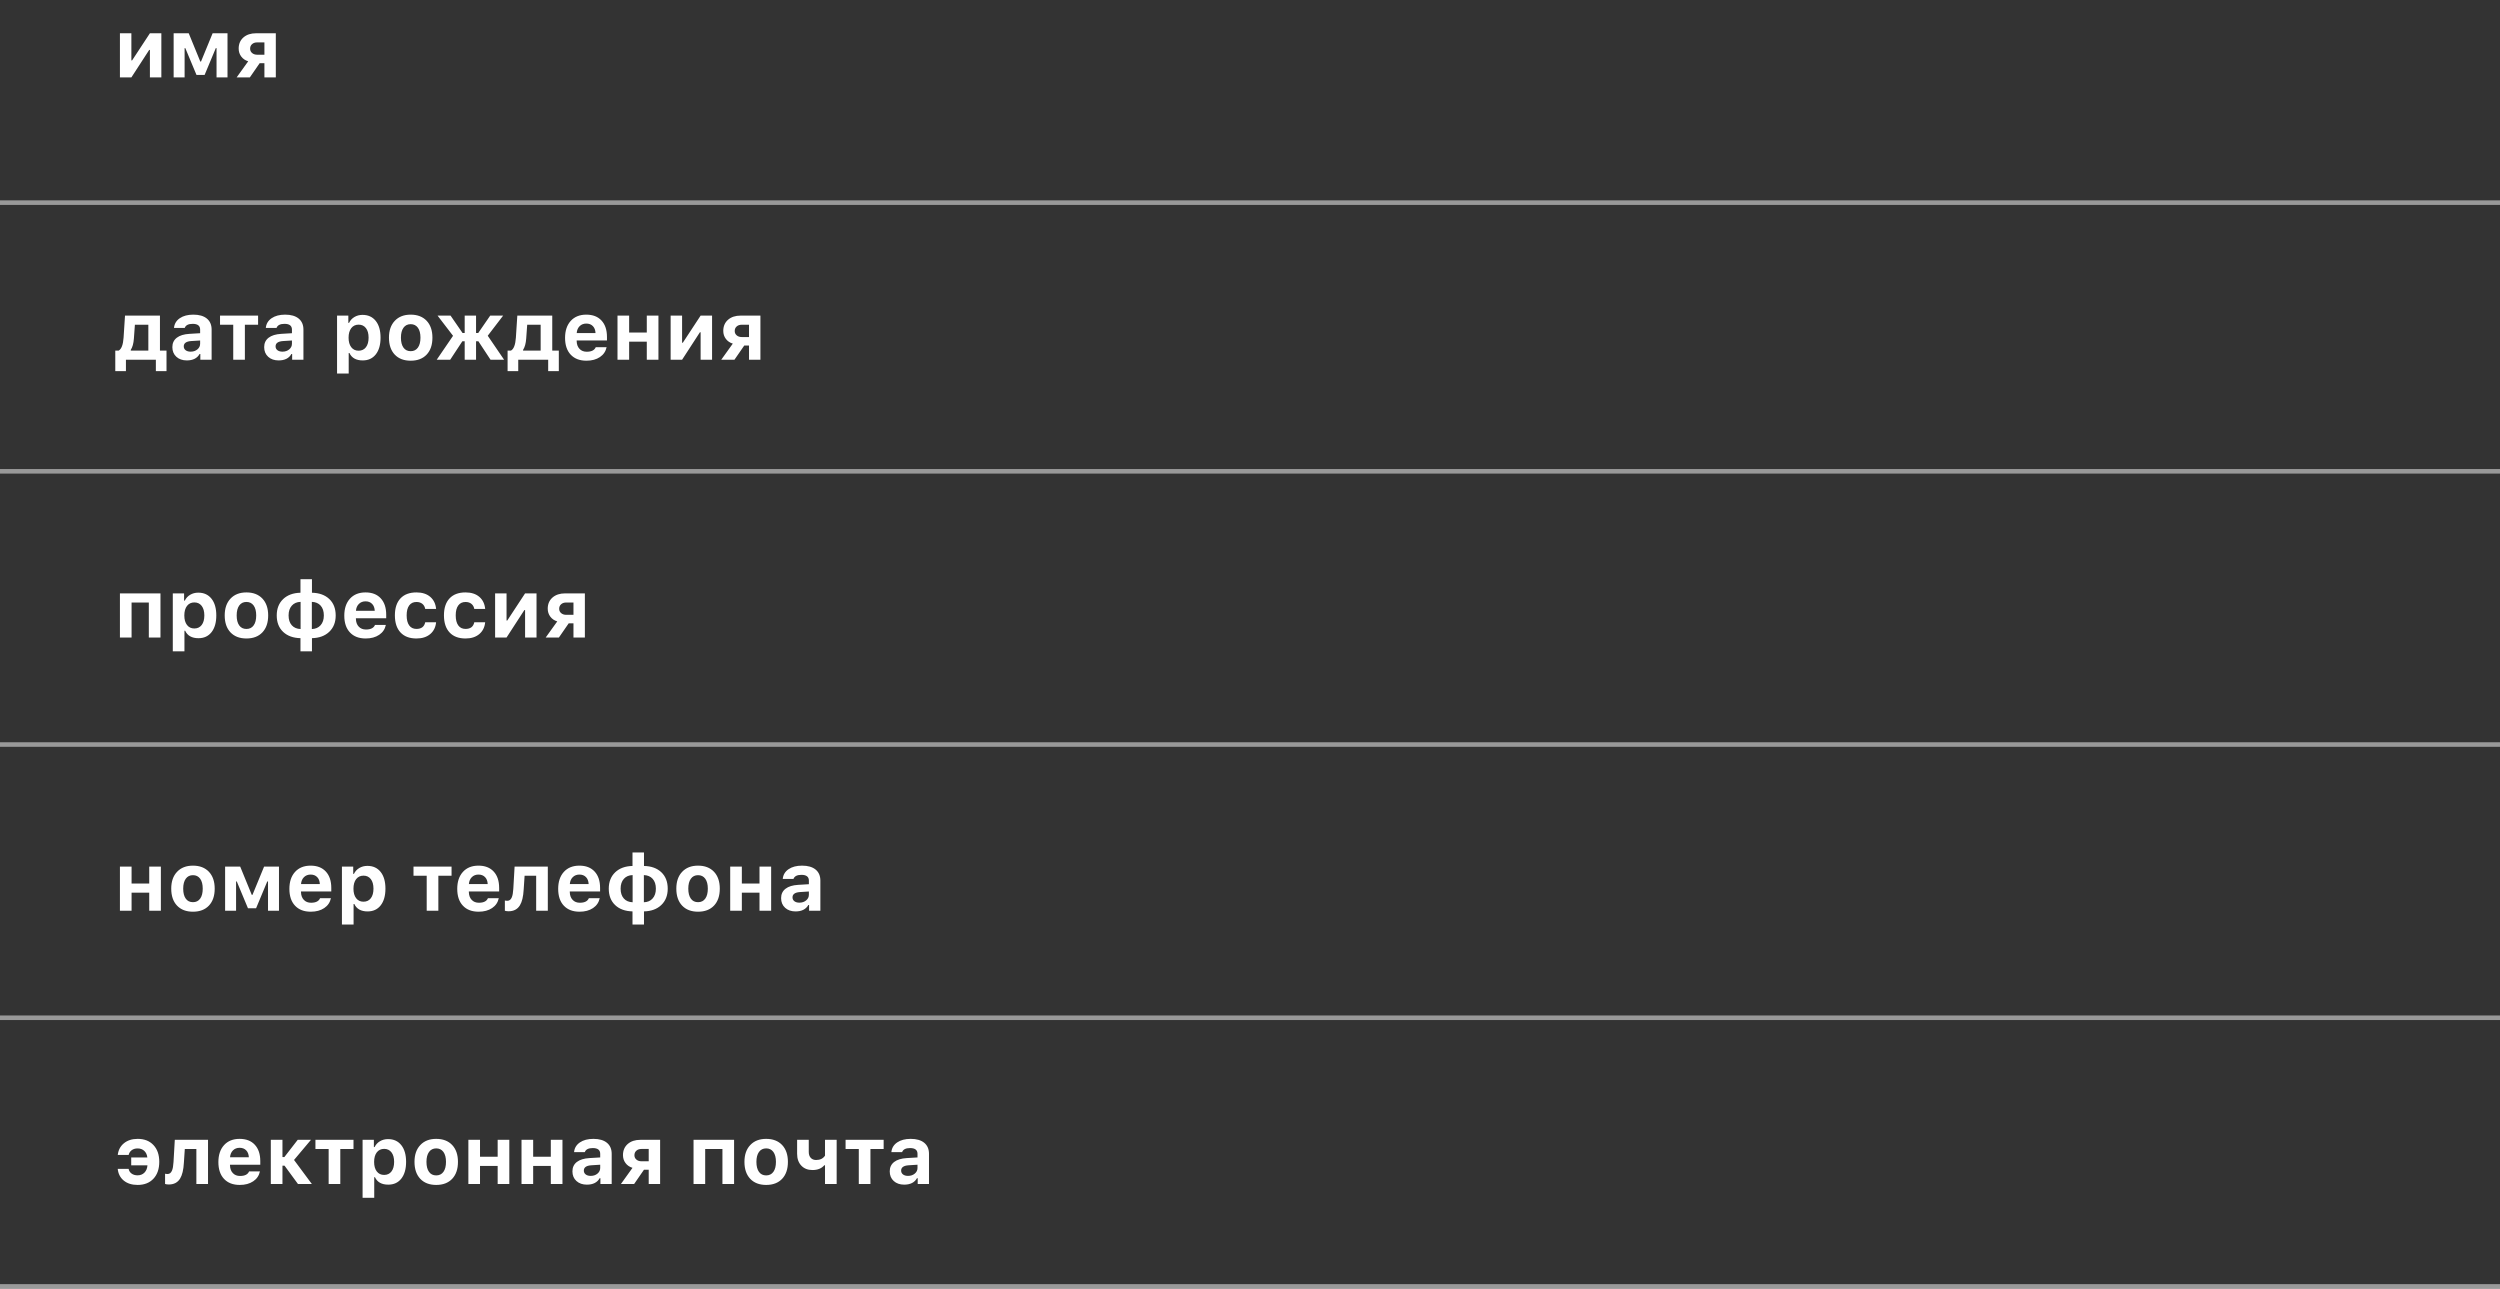 <svg width="549" height="283" viewBox="0 0 549 283" fill="none" xmlns="http://www.w3.org/2000/svg">
<rect x="0" y="0" width="549" height="283" fill="#333333" stroke="none"/>
<line y1="44.5" x2="549" y2="44.5" stroke="white" stroke-opacity="0.5"/>
<line y1="103.5" x2="549" y2="103.5" stroke="white" stroke-opacity="0.5"/>
<line y1="163.5" x2="549" y2="163.5" stroke="white" stroke-opacity="0.5"/>
<line y1="223.5" x2="549" y2="223.5" stroke="white" stroke-opacity="0.5"/>
<line y1="282.5" x2="549" y2="282.5" stroke="white" stroke-opacity="0.5"/>
<path d="M26.336 17V7.306H28.85V13.265H29.008L32.919 7.306H35.433V17H32.919V10.971H32.761L28.85 17H26.336ZM38.131 17V7.306H41.444L43.984 13.511H44.143L46.691 7.306H49.961V17H47.553V10.575H47.386L44.934 16.455H43.149L40.697 10.575H40.539V17H38.131ZM58.065 12.017V9.31H56.491C56.017 9.31 55.639 9.436 55.357 9.688C55.07 9.939 54.927 10.273 54.927 10.69C54.927 11.082 55.07 11.398 55.357 11.639C55.645 11.891 56.023 12.017 56.491 12.017H58.065ZM58.065 13.88H57.019L54.865 17H51.965L54.505 13.458C53.86 13.265 53.351 12.916 52.976 12.412C52.601 11.914 52.413 11.331 52.413 10.663C52.413 9.644 52.765 8.826 53.468 8.211C54.165 7.607 55.085 7.306 56.227 7.306H60.569V17H58.065V13.88Z" fill="white"/>
<path d="M32.576 71.31H29.623L29.403 74.342C29.327 75.42 29.099 76.249 28.718 76.829V76.987H32.576V71.31ZM25.316 81.505V76.987H26.064C26.673 76.647 27.03 75.707 27.136 74.166L27.452 69.306H35.125V76.987H36.566V81.505H34.228V79H27.654V81.505H25.316ZM41.866 77.225C42.458 77.225 42.953 77.058 43.352 76.724C43.75 76.39 43.949 75.977 43.949 75.484V74.772L41.989 74.895C40.899 74.972 40.355 75.361 40.355 76.064C40.355 76.422 40.495 76.706 40.776 76.917C41.052 77.122 41.415 77.225 41.866 77.225ZM41.023 79.149C40.085 79.149 39.323 78.886 38.737 78.358C38.145 77.819 37.85 77.11 37.85 76.231C37.85 75.358 38.175 74.67 38.825 74.166C39.47 73.668 40.395 73.384 41.602 73.314L43.949 73.173V72.382C43.949 71.538 43.404 71.116 42.315 71.116C41.365 71.116 40.782 71.415 40.565 72.013H38.21C38.292 71.116 38.717 70.404 39.484 69.877C40.246 69.356 41.236 69.095 42.455 69.095C43.732 69.095 44.723 69.382 45.426 69.956C46.123 70.53 46.472 71.339 46.472 72.382V79H43.993V77.734H43.835C43.302 78.678 42.364 79.149 41.023 79.149ZM56.676 71.318H53.775V79H51.218V71.318H48.317V69.306H56.676V71.318ZM62.028 77.225C62.62 77.225 63.115 77.058 63.514 76.724C63.912 76.39 64.111 75.977 64.111 75.484V74.772L62.151 74.895C61.062 74.972 60.517 75.361 60.517 76.064C60.517 76.422 60.657 76.706 60.938 76.917C61.214 77.122 61.577 77.225 62.028 77.225ZM61.185 79.149C60.247 79.149 59.485 78.886 58.899 78.358C58.308 77.819 58.012 77.11 58.012 76.231C58.012 75.358 58.337 74.67 58.987 74.166C59.632 73.668 60.558 73.384 61.765 73.314L64.111 73.173V72.382C64.111 71.538 63.566 71.116 62.477 71.116C61.527 71.116 60.944 71.415 60.727 72.013H58.372C58.454 71.116 58.879 70.404 59.647 69.877C60.408 69.356 61.398 69.095 62.617 69.095C63.895 69.095 64.885 69.382 65.588 69.956C66.285 70.53 66.634 71.339 66.634 72.382V79H64.155V77.734H63.997C63.464 78.678 62.526 79.149 61.185 79.149ZM79.615 69.147C80.846 69.147 81.812 69.59 82.516 70.475C83.219 71.359 83.57 72.584 83.57 74.148C83.57 75.707 83.222 76.932 82.524 77.822C81.827 78.707 80.872 79.149 79.659 79.149C78.212 79.149 77.236 78.605 76.732 77.515H76.574V82.032H74.017V69.306H76.495V70.897H76.653C76.917 70.352 77.31 69.924 77.831 69.613C78.353 69.303 78.947 69.147 79.615 69.147ZM78.745 77.014C79.436 77.014 79.976 76.759 80.362 76.249C80.749 75.745 80.942 75.045 80.942 74.148C80.942 73.258 80.749 72.561 80.362 72.057C79.97 71.547 79.434 71.292 78.754 71.292C78.074 71.292 77.535 71.547 77.137 72.057C76.744 72.572 76.548 73.272 76.548 74.157C76.548 75.042 76.744 75.739 77.137 76.249C77.529 76.759 78.065 77.014 78.745 77.014ZM90.189 77.119C90.868 77.119 91.395 76.858 91.77 76.337C92.145 75.821 92.333 75.092 92.333 74.148C92.333 73.217 92.145 72.49 91.77 71.969C91.39 71.447 90.862 71.186 90.189 71.186C89.509 71.186 88.981 71.447 88.606 71.969C88.231 72.49 88.044 73.217 88.044 74.148C88.044 75.092 88.231 75.824 88.606 76.346C88.976 76.861 89.503 77.119 90.189 77.119ZM90.189 79.211C88.7 79.211 87.531 78.763 86.682 77.866C85.838 76.97 85.416 75.731 85.416 74.148C85.416 72.578 85.844 71.345 86.699 70.448C87.549 69.546 88.712 69.095 90.189 69.095C91.665 69.095 92.831 69.543 93.686 70.439C94.536 71.342 94.961 72.578 94.961 74.148C94.961 75.731 94.539 76.97 93.695 77.866C92.846 78.763 91.677 79.211 90.189 79.211ZM99.487 73.744L96.086 69.306H98.942L101.57 73.12H102.045V69.306H104.541V73.12H105.024L107.652 69.306H110.491L107.107 73.727L110.702 79H107.723L105.051 74.939H104.541V79H102.045V74.939H101.535L98.863 79H95.901L99.487 73.744ZM118.727 71.31H115.773L115.554 74.342C115.478 75.42 115.249 76.249 114.868 76.829V76.987H118.727V71.31ZM111.467 81.505V76.987H112.214C112.823 76.647 113.181 75.707 113.286 74.166L113.603 69.306H121.275V76.987H122.717V81.505H120.379V79H113.805V81.505H111.467ZM128.755 71.055C128.163 71.055 127.674 71.245 127.287 71.626C126.906 72.007 126.692 72.511 126.646 73.138H130.776C130.747 72.493 130.554 71.986 130.196 71.617C129.833 71.242 129.353 71.055 128.755 71.055ZM133.211 76.24C133.018 77.16 132.528 77.884 131.743 78.411C130.952 78.944 129.965 79.211 128.781 79.211C127.305 79.211 126.153 78.769 125.327 77.884C124.501 77.005 124.088 75.777 124.088 74.201C124.088 72.625 124.504 71.38 125.336 70.466C126.168 69.552 127.305 69.095 128.746 69.095C130.176 69.095 131.289 69.525 132.086 70.387C132.889 71.248 133.29 72.449 133.29 73.99V74.772H126.637V74.904C126.654 75.625 126.862 76.193 127.261 76.609C127.653 77.031 128.184 77.242 128.852 77.242C129.889 77.242 130.548 76.908 130.829 76.24H133.211ZM135.602 69.306H138.159V73.023H142.035V69.306H144.593V79H142.035V75.036H138.159V79H135.602V69.306ZM147.273 79V69.306H149.787V75.265H149.945L153.856 69.306H156.37V79H153.856V72.971H153.698L149.787 79H147.273ZM164.482 74.017V71.31H162.909C162.435 71.31 162.057 71.436 161.775 71.688C161.488 71.939 161.345 72.273 161.345 72.689C161.345 73.082 161.488 73.398 161.775 73.639C162.062 73.891 162.44 74.017 162.909 74.017H164.482ZM164.482 75.88H163.437L161.283 79H158.383L160.923 75.458C160.278 75.265 159.769 74.916 159.394 74.412C159.019 73.914 158.831 73.331 158.831 72.663C158.831 71.644 159.183 70.826 159.886 70.211C160.583 69.607 161.503 69.306 162.646 69.306H166.987V79H164.482V75.88Z" fill="white"/>
<path d="M32.682 132.318H28.894V140H26.336V130.306H35.239V140H32.682V132.318ZM43.545 130.147C44.775 130.147 45.742 130.59 46.445 131.475C47.148 132.359 47.5 133.584 47.5 135.148C47.5 136.707 47.151 137.932 46.454 138.822C45.757 139.707 44.802 140.149 43.589 140.149C42.142 140.149 41.166 139.604 40.662 138.515H40.504V143.032H37.946V130.306H40.425V131.896H40.583C40.847 131.352 41.239 130.924 41.761 130.613C42.282 130.303 42.877 130.147 43.545 130.147ZM42.675 138.014C43.366 138.014 43.905 137.759 44.292 137.249C44.679 136.745 44.872 136.045 44.872 135.148C44.872 134.258 44.679 133.561 44.292 133.057C43.899 132.547 43.363 132.292 42.684 132.292C42.004 132.292 41.465 132.547 41.066 133.057C40.674 133.572 40.477 134.272 40.477 135.157C40.477 136.042 40.674 136.739 41.066 137.249C41.459 137.759 41.995 138.014 42.675 138.014ZM54.118 138.119C54.798 138.119 55.325 137.858 55.7 137.337C56.075 136.821 56.263 136.092 56.263 135.148C56.263 134.217 56.075 133.49 55.7 132.969C55.319 132.447 54.792 132.187 54.118 132.187C53.438 132.187 52.911 132.447 52.536 132.969C52.161 133.49 51.974 134.217 51.974 135.148C51.974 136.092 52.161 136.824 52.536 137.346C52.905 137.861 53.433 138.119 54.118 138.119ZM54.118 140.211C52.63 140.211 51.461 139.763 50.611 138.866C49.768 137.97 49.346 136.73 49.346 135.148C49.346 133.578 49.773 132.345 50.629 131.448C51.478 130.546 52.642 130.095 54.118 130.095C55.595 130.095 56.761 130.543 57.616 131.439C58.466 132.342 58.891 133.578 58.891 135.148C58.891 136.73 58.469 137.97 57.625 138.866C56.775 139.763 55.606 140.211 54.118 140.211ZM66.01 132.169C65.201 132.192 64.562 132.465 64.094 132.986C63.613 133.52 63.373 134.24 63.373 135.148C63.373 136.068 63.61 136.792 64.085 137.319C64.554 137.835 65.195 138.107 66.01 138.137V132.169ZM71.116 135.148C71.116 134.234 70.879 133.514 70.404 132.986C69.936 132.471 69.294 132.198 68.48 132.169V138.137C69.288 138.113 69.927 137.838 70.395 137.311C70.876 136.777 71.116 136.057 71.116 135.148ZM65.983 140.141C64.384 140.105 63.118 139.648 62.187 138.77C61.243 137.879 60.772 136.672 60.772 135.148C60.772 133.648 61.246 132.447 62.195 131.545C63.133 130.66 64.395 130.2 65.983 130.165V127.194H68.506V130.165C70.106 130.2 71.371 130.657 72.303 131.536C73.246 132.427 73.718 133.634 73.718 135.157C73.718 136.657 73.243 137.855 72.294 138.752C71.356 139.643 70.094 140.105 68.506 140.141V143.032H65.983V140.141ZM80.274 132.055C79.683 132.055 79.193 132.245 78.807 132.626C78.426 133.007 78.212 133.511 78.165 134.138H82.296C82.267 133.493 82.073 132.986 81.716 132.617C81.353 132.242 80.872 132.055 80.274 132.055ZM84.731 137.24C84.537 138.16 84.048 138.884 83.263 139.411C82.472 139.944 81.484 140.211 80.301 140.211C78.824 140.211 77.673 139.769 76.847 138.884C76.02 138.005 75.607 136.777 75.607 135.201C75.607 133.625 76.023 132.38 76.856 131.466C77.688 130.552 78.824 130.095 80.266 130.095C81.695 130.095 82.809 130.525 83.606 131.387C84.408 132.248 84.81 133.449 84.81 134.99V135.772H78.156V135.904C78.174 136.625 78.382 137.193 78.78 137.609C79.173 138.031 79.703 138.242 80.371 138.242C81.408 138.242 82.067 137.908 82.349 137.24H84.731ZM93.379 133.725C93.291 133.25 93.086 132.881 92.764 132.617C92.424 132.336 91.987 132.195 91.454 132.195C90.763 132.195 90.232 132.447 89.863 132.951C89.488 133.455 89.301 134.182 89.301 135.131C89.301 136.092 89.488 136.83 89.863 137.346C90.232 137.855 90.763 138.11 91.454 138.11C92.538 138.11 93.18 137.621 93.379 136.643H95.769C95.664 137.738 95.233 138.605 94.478 139.244C93.71 139.889 92.702 140.211 91.454 140.211C89.942 140.211 88.776 139.771 87.956 138.893C87.13 138.008 86.717 136.754 86.717 135.131C86.717 133.52 87.127 132.277 87.947 131.404C88.768 130.531 89.936 130.095 91.454 130.095C92.72 130.095 93.733 130.423 94.495 131.079C95.239 131.724 95.664 132.605 95.769 133.725H93.379ZM104.154 133.725C104.066 133.25 103.861 132.881 103.539 132.617C103.199 132.336 102.763 132.195 102.229 132.195C101.538 132.195 101.008 132.447 100.639 132.951C100.264 133.455 100.076 134.182 100.076 135.131C100.076 136.092 100.264 136.83 100.639 137.346C101.008 137.855 101.538 138.11 102.229 138.11C103.313 138.11 103.955 137.621 104.154 136.643H106.545C106.439 137.738 106.009 138.605 105.253 139.244C104.485 139.889 103.478 140.211 102.229 140.211C100.718 140.211 99.552 139.771 98.731 138.893C97.905 138.008 97.492 136.754 97.492 135.131C97.492 133.52 97.902 132.277 98.723 131.404C99.543 130.531 100.712 130.095 102.229 130.095C103.495 130.095 104.509 130.423 105.271 131.079C106.015 131.724 106.439 132.605 106.545 133.725H104.154ZM108.725 140V130.306H111.238V136.265H111.396L115.308 130.306H117.821V140H115.308V133.971H115.149L111.238 140H108.725ZM125.934 135.017V132.31H124.36C123.886 132.31 123.508 132.436 123.227 132.688C122.939 132.939 122.796 133.273 122.796 133.689C122.796 134.082 122.939 134.398 123.227 134.639C123.514 134.891 123.892 135.017 124.36 135.017H125.934ZM125.934 136.88H124.888L122.734 140H119.834L122.374 136.458C121.729 136.265 121.22 135.916 120.845 135.412C120.47 134.914 120.282 134.331 120.282 133.663C120.282 132.644 120.634 131.826 121.337 131.211C122.034 130.607 122.954 130.306 124.097 130.306H128.438V140H125.934V136.88Z" fill="white"/>
<path d="M26.336 190.306H28.894V194.023H32.77V190.306H35.327V200H32.77V196.036H28.894V200H26.336V190.306ZM42.376 198.119C43.056 198.119 43.583 197.858 43.958 197.337C44.333 196.821 44.52 196.092 44.52 195.148C44.52 194.217 44.333 193.49 43.958 192.969C43.577 192.447 43.05 192.187 42.376 192.187C41.696 192.187 41.169 192.447 40.794 192.969C40.419 193.49 40.231 194.217 40.231 195.148C40.231 196.092 40.419 196.824 40.794 197.346C41.163 197.861 41.69 198.119 42.376 198.119ZM42.376 200.211C40.888 200.211 39.719 199.763 38.869 198.866C38.025 197.97 37.603 196.73 37.603 195.148C37.603 193.578 38.031 192.345 38.887 191.448C39.736 190.546 40.899 190.095 42.376 190.095C43.852 190.095 45.019 190.543 45.874 191.439C46.724 192.342 47.148 193.578 47.148 195.148C47.148 196.73 46.727 197.97 45.883 198.866C45.033 199.763 43.864 200.211 42.376 200.211ZM49.434 200V190.306H52.747L55.287 196.511H55.445L57.994 190.306H61.264V200H58.855V193.575H58.688L56.236 199.455H54.452L52 193.575H51.842V200H49.434ZM68.216 192.055C67.624 192.055 67.135 192.245 66.748 192.626C66.367 193.007 66.153 193.511 66.106 194.138H70.237C70.208 193.493 70.015 192.986 69.657 192.617C69.294 192.242 68.814 192.055 68.216 192.055ZM72.672 197.24C72.478 198.16 71.989 198.884 71.204 199.411C70.413 199.944 69.426 200.211 68.242 200.211C66.766 200.211 65.614 199.769 64.788 198.884C63.962 198.005 63.549 196.777 63.549 195.201C63.549 193.625 63.965 192.38 64.797 191.466C65.629 190.552 66.766 190.095 68.207 190.095C69.637 190.095 70.75 190.525 71.547 191.387C72.35 192.248 72.751 193.449 72.751 194.99V195.772H66.098V195.904C66.115 196.625 66.323 197.193 66.722 197.609C67.114 198.031 67.644 198.242 68.312 198.242C69.35 198.242 70.009 197.908 70.29 197.24H72.672ZM80.688 190.147C81.918 190.147 82.885 190.59 83.588 191.475C84.291 192.359 84.643 193.584 84.643 195.148C84.643 196.707 84.294 197.932 83.597 198.822C82.899 199.707 81.944 200.149 80.731 200.149C79.284 200.149 78.309 199.604 77.805 198.515H77.647V203.032H75.089V190.306H77.567V191.896H77.726C77.989 191.352 78.382 190.924 78.903 190.613C79.425 190.303 80.019 190.147 80.688 190.147ZM79.817 198.014C80.509 198.014 81.048 197.759 81.435 197.249C81.821 196.745 82.015 196.045 82.015 195.148C82.015 194.258 81.821 193.561 81.435 193.057C81.042 192.547 80.506 192.292 79.826 192.292C79.147 192.292 78.607 192.547 78.209 193.057C77.816 193.572 77.62 194.272 77.62 195.157C77.62 196.042 77.816 196.739 78.209 197.249C78.602 197.759 79.138 198.014 79.817 198.014ZM99.162 192.318H96.262V200H93.704V192.318H90.804V190.306H99.162V192.318ZM105.077 192.055C104.485 192.055 103.996 192.245 103.609 192.626C103.229 193.007 103.015 193.511 102.968 194.138H107.099C107.069 193.493 106.876 192.986 106.519 192.617C106.155 192.242 105.675 192.055 105.077 192.055ZM109.533 197.24C109.34 198.16 108.851 198.884 108.065 199.411C107.274 199.944 106.287 200.211 105.104 200.211C103.627 200.211 102.476 199.769 101.649 198.884C100.823 198.005 100.41 196.777 100.41 195.201C100.41 193.625 100.826 192.38 101.658 191.466C102.49 190.552 103.627 190.095 105.068 190.095C106.498 190.095 107.611 190.525 108.408 191.387C109.211 192.248 109.612 193.449 109.612 194.99V195.772H102.959V195.904C102.977 196.625 103.185 197.193 103.583 197.609C103.976 198.031 104.506 198.242 105.174 198.242C106.211 198.242 106.87 197.908 107.151 197.24H109.533ZM115 195.342C114.912 196.9 114.637 198.055 114.174 198.805C113.641 199.678 112.812 200.114 111.687 200.114C111.37 200.114 111.098 200.076 110.869 200V197.75C111.033 197.791 111.218 197.812 111.423 197.812C111.856 197.812 112.179 197.56 112.39 197.056C112.565 196.646 112.677 196.016 112.724 195.166L113.005 190.306H120.3V200H117.742V192.318H115.202L115 195.342ZM127.243 192.055C126.651 192.055 126.162 192.245 125.775 192.626C125.395 193.007 125.181 193.511 125.134 194.138H129.265C129.235 193.493 129.042 192.986 128.685 192.617C128.321 192.242 127.841 192.055 127.243 192.055ZM131.699 197.24C131.506 198.16 131.017 198.884 130.231 199.411C129.44 199.944 128.453 200.211 127.27 200.211C125.793 200.211 124.642 199.769 123.815 198.884C122.989 198.005 122.576 196.777 122.576 195.201C122.576 193.625 122.992 192.38 123.824 191.466C124.656 190.552 125.793 190.095 127.234 190.095C128.664 190.095 129.777 190.525 130.574 191.387C131.377 192.248 131.778 193.449 131.778 194.99V195.772H125.125V195.904C125.143 196.625 125.351 197.193 125.749 197.609C126.142 198.031 126.672 198.242 127.34 198.242C128.377 198.242 129.036 197.908 129.317 197.24H131.699ZM138.924 192.169C138.115 192.192 137.477 192.465 137.008 192.986C136.527 193.52 136.287 194.24 136.287 195.148C136.287 196.068 136.524 196.792 136.999 197.319C137.468 197.835 138.109 198.107 138.924 198.137V192.169ZM144.03 195.148C144.03 194.234 143.793 193.514 143.318 192.986C142.85 192.471 142.208 192.198 141.394 192.169V198.137C142.202 198.113 142.841 197.838 143.31 197.311C143.79 196.777 144.03 196.057 144.03 195.148ZM138.897 200.141C137.298 200.105 136.032 199.648 135.101 198.77C134.157 197.879 133.686 196.672 133.686 195.148C133.686 193.648 134.16 192.447 135.109 191.545C136.047 190.66 137.31 190.2 138.897 190.165V187.194H141.42V190.165C143.02 190.2 144.285 190.657 145.217 191.536C146.16 192.427 146.632 193.634 146.632 195.157C146.632 196.657 146.157 197.855 145.208 198.752C144.271 199.643 143.008 200.105 141.42 200.141V203.032H138.897V200.141ZM153.294 198.119C153.974 198.119 154.501 197.858 154.876 197.337C155.251 196.821 155.438 196.092 155.438 195.148C155.438 194.217 155.251 193.49 154.876 192.969C154.495 192.447 153.968 192.187 153.294 192.187C152.614 192.187 152.087 192.447 151.712 192.969C151.337 193.49 151.149 194.217 151.149 195.148C151.149 196.092 151.337 196.824 151.712 197.346C152.081 197.861 152.608 198.119 153.294 198.119ZM153.294 200.211C151.806 200.211 150.637 199.763 149.787 198.866C148.943 197.97 148.521 196.73 148.521 195.148C148.521 193.578 148.949 192.345 149.805 191.448C150.654 190.546 151.817 190.095 153.294 190.095C154.771 190.095 155.937 190.543 156.792 191.439C157.642 192.342 158.066 193.578 158.066 195.148C158.066 196.73 157.645 197.97 156.801 198.866C155.951 199.763 154.782 200.211 153.294 200.211ZM160.352 190.306H162.909V194.023H166.785V190.306H169.343V200H166.785V196.036H162.909V200H160.352V190.306ZM175.548 198.225C176.14 198.225 176.635 198.058 177.033 197.724C177.432 197.39 177.631 196.977 177.631 196.484V195.772L175.671 195.896C174.581 195.972 174.036 196.361 174.036 197.064C174.036 197.422 174.177 197.706 174.458 197.917C174.733 198.122 175.097 198.225 175.548 198.225ZM174.704 200.149C173.767 200.149 173.005 199.886 172.419 199.358C171.827 198.819 171.531 198.11 171.531 197.231C171.531 196.358 171.856 195.67 172.507 195.166C173.151 194.668 174.077 194.384 175.284 194.313L177.631 194.173V193.382C177.631 192.538 177.086 192.116 175.996 192.116C175.047 192.116 174.464 192.415 174.247 193.013H171.892C171.974 192.116 172.398 191.404 173.166 190.877C173.928 190.355 174.918 190.095 176.137 190.095C177.414 190.095 178.404 190.382 179.107 190.956C179.805 191.53 180.153 192.339 180.153 193.382V200H177.675V198.734H177.517C176.983 199.678 176.046 200.149 174.704 200.149Z" fill="white"/>
<path d="M30.221 260.211C28.955 260.211 27.933 259.886 27.153 259.235C26.398 258.608 25.964 257.759 25.852 256.687H28.243C28.337 257.138 28.562 257.486 28.92 257.732C29.266 257.979 29.699 258.102 30.221 258.102C30.824 258.102 31.322 257.905 31.715 257.513C32.107 257.12 32.33 256.584 32.383 255.904H28.814V254.182H32.356C32.286 253.561 32.055 253.071 31.662 252.714C31.275 252.368 30.795 252.195 30.221 252.195C29.699 252.195 29.263 252.327 28.911 252.591C28.571 252.849 28.352 253.194 28.252 253.628H25.861C25.979 252.573 26.418 251.727 27.18 251.088C27.971 250.426 28.987 250.095 30.23 250.095C31.689 250.095 32.843 250.546 33.692 251.448C34.548 252.356 34.976 253.584 34.976 255.131C34.976 256.701 34.548 257.94 33.692 258.849C32.843 259.757 31.686 260.211 30.221 260.211ZM40.381 255.342C40.293 256.9 40.018 258.055 39.555 258.805C39.022 259.678 38.192 260.114 37.067 260.114C36.751 260.114 36.478 260.076 36.25 260V257.75C36.414 257.791 36.599 257.812 36.804 257.812C37.237 257.812 37.56 257.56 37.77 257.056C37.946 256.646 38.058 256.016 38.105 255.166L38.386 250.306H45.681V260H43.123V252.318H40.583L40.381 255.342ZM52.624 252.055C52.032 252.055 51.543 252.245 51.156 252.626C50.775 253.007 50.562 253.511 50.515 254.138H54.645C54.616 253.493 54.423 252.986 54.065 252.617C53.702 252.242 53.222 252.055 52.624 252.055ZM57.08 257.24C56.887 258.16 56.398 258.884 55.612 259.411C54.821 259.944 53.834 260.211 52.65 260.211C51.174 260.211 50.023 259.769 49.196 258.884C48.37 258.005 47.957 256.777 47.957 255.201C47.957 253.625 48.373 252.38 49.205 251.466C50.037 250.552 51.174 250.095 52.615 250.095C54.045 250.095 55.158 250.525 55.955 251.387C56.758 252.248 57.159 253.449 57.159 254.99V255.772H50.506V255.904C50.523 256.625 50.731 257.193 51.13 257.609C51.523 258.031 52.053 258.242 52.721 258.242C53.758 258.242 54.417 257.908 54.698 257.24H57.08ZM62.45 254.085L65.377 250.306H68.286L64.568 254.727L68.48 260H65.43L62.485 255.983H62.028V260H59.471V250.306H62.028V254.085H62.45ZM77.629 252.318H74.728V260H72.171V252.318H69.27V250.306H77.629V252.318ZM85.223 250.147C86.453 250.147 87.42 250.59 88.123 251.475C88.826 252.359 89.178 253.584 89.178 255.148C89.178 256.707 88.829 257.932 88.132 258.822C87.435 259.707 86.48 260.149 85.267 260.149C83.819 260.149 82.844 259.604 82.34 258.515H82.182V263.032H79.624V250.306H82.103V251.896H82.261C82.524 251.352 82.917 250.924 83.439 250.613C83.96 250.303 84.555 250.147 85.223 250.147ZM84.353 258.014C85.044 258.014 85.583 257.759 85.97 257.249C86.356 256.745 86.55 256.045 86.55 255.148C86.55 254.258 86.356 253.561 85.97 253.057C85.577 252.547 85.041 252.292 84.361 252.292C83.682 252.292 83.143 252.547 82.744 253.057C82.352 253.572 82.155 254.272 82.155 255.157C82.155 256.042 82.352 256.739 82.744 257.249C83.137 257.759 83.673 258.014 84.353 258.014ZM95.796 258.119C96.476 258.119 97.003 257.858 97.378 257.337C97.753 256.821 97.94 256.092 97.94 255.148C97.94 254.217 97.753 253.49 97.378 252.969C96.997 252.447 96.47 252.187 95.796 252.187C95.116 252.187 94.589 252.447 94.214 252.969C93.839 253.49 93.651 254.217 93.651 255.148C93.651 256.092 93.839 256.824 94.214 257.346C94.583 257.861 95.11 258.119 95.796 258.119ZM95.796 260.211C94.308 260.211 93.139 259.763 92.289 258.866C91.445 257.97 91.023 256.73 91.023 255.148C91.023 253.578 91.451 252.345 92.307 251.448C93.156 250.546 94.319 250.095 95.796 250.095C97.272 250.095 98.439 250.543 99.294 251.439C100.144 252.342 100.568 253.578 100.568 255.148C100.568 256.73 100.146 257.97 99.303 258.866C98.453 259.763 97.284 260.211 95.796 260.211ZM102.854 250.306H105.411V254.023H109.287V250.306H111.845V260H109.287V256.036H105.411V260H102.854V250.306ZM114.525 250.306H117.083V254.023H120.959V250.306H123.517V260H120.959V256.036H117.083V260H114.525V250.306ZM129.722 258.225C130.313 258.225 130.809 258.058 131.207 257.724C131.605 257.39 131.805 256.977 131.805 256.484V255.772L129.845 255.896C128.755 255.972 128.21 256.361 128.21 257.064C128.21 257.422 128.351 257.706 128.632 257.917C128.907 258.122 129.271 258.225 129.722 258.225ZM128.878 260.149C127.94 260.149 127.179 259.886 126.593 259.358C126.001 258.819 125.705 258.11 125.705 257.231C125.705 256.358 126.03 255.67 126.681 255.166C127.325 254.668 128.251 254.384 129.458 254.313L131.805 254.173V253.382C131.805 252.538 131.26 252.116 130.17 252.116C129.221 252.116 128.638 252.415 128.421 253.013H126.065C126.147 252.116 126.572 251.404 127.34 250.877C128.102 250.355 129.092 250.095 130.311 250.095C131.588 250.095 132.578 250.382 133.281 250.956C133.979 251.53 134.327 252.339 134.327 253.382V260H131.849V258.734H131.69C131.157 259.678 130.22 260.149 128.878 260.149ZM142.457 255.017V252.31H140.884C140.409 252.31 140.031 252.436 139.75 252.688C139.463 252.939 139.319 253.273 139.319 253.689C139.319 254.082 139.463 254.398 139.75 254.639C140.037 254.891 140.415 255.017 140.884 255.017H142.457ZM142.457 256.88H141.411L139.258 260H136.357L138.897 256.458C138.253 256.265 137.743 255.916 137.368 255.412C136.993 254.914 136.806 254.331 136.806 253.663C136.806 252.644 137.157 251.826 137.86 251.211C138.558 250.607 139.478 250.306 140.62 250.306H144.962V260H142.457V256.88ZM158.646 252.318H154.858V260H152.301V250.306H161.204V260H158.646V252.318ZM168.253 258.119C168.933 258.119 169.46 257.858 169.835 257.337C170.21 256.821 170.397 256.092 170.397 255.148C170.397 254.217 170.21 253.49 169.835 252.969C169.454 252.447 168.927 252.187 168.253 252.187C167.573 252.187 167.046 252.447 166.671 252.969C166.296 253.49 166.108 254.217 166.108 255.148C166.108 256.092 166.296 256.824 166.671 257.346C167.04 257.861 167.567 258.119 168.253 258.119ZM168.253 260.211C166.765 260.211 165.596 259.763 164.746 258.866C163.902 257.97 163.48 256.73 163.48 255.148C163.48 253.578 163.908 252.345 164.764 251.448C165.613 250.546 166.776 250.095 168.253 250.095C169.729 250.095 170.896 250.543 171.751 251.439C172.601 252.342 173.025 253.578 173.025 255.148C173.025 256.73 172.604 257.97 171.76 258.866C170.91 259.763 169.741 260.211 168.253 260.211ZM181.173 260V255.896H181.015C180.411 256.593 179.547 256.941 178.422 256.941C177.396 256.941 176.579 256.619 175.97 255.975C175.354 255.33 175.047 254.46 175.047 253.364V250.306H177.604V252.969C177.604 253.52 177.751 253.953 178.044 254.27C178.331 254.58 178.724 254.735 179.222 254.735C180.106 254.735 180.757 254.416 181.173 253.777V250.306H183.73V260H181.173ZM194.049 252.318H191.148V260H188.591V252.318H185.69V250.306H194.049V252.318ZM199.401 258.225C199.993 258.225 200.488 258.058 200.887 257.724C201.285 257.39 201.484 256.977 201.484 256.484V255.772L199.524 255.896C198.435 255.972 197.89 256.361 197.89 257.064C197.89 257.422 198.03 257.706 198.312 257.917C198.587 258.122 198.95 258.225 199.401 258.225ZM198.558 260.149C197.62 260.149 196.858 259.886 196.272 259.358C195.681 258.819 195.385 258.11 195.385 257.231C195.385 256.358 195.71 255.67 196.36 255.166C197.005 254.668 197.931 254.384 199.138 254.313L201.484 254.173V253.382C201.484 252.538 200.939 252.116 199.85 252.116C198.9 252.116 198.317 252.415 198.101 253.013H195.745C195.827 252.116 196.252 251.404 197.02 250.877C197.781 250.355 198.771 250.095 199.99 250.095C201.268 250.095 202.258 250.382 202.961 250.956C203.658 251.53 204.007 252.339 204.007 253.382V260H201.528V258.734H201.37C200.837 259.678 199.899 260.149 198.558 260.149Z" fill="white"/>
</svg>
